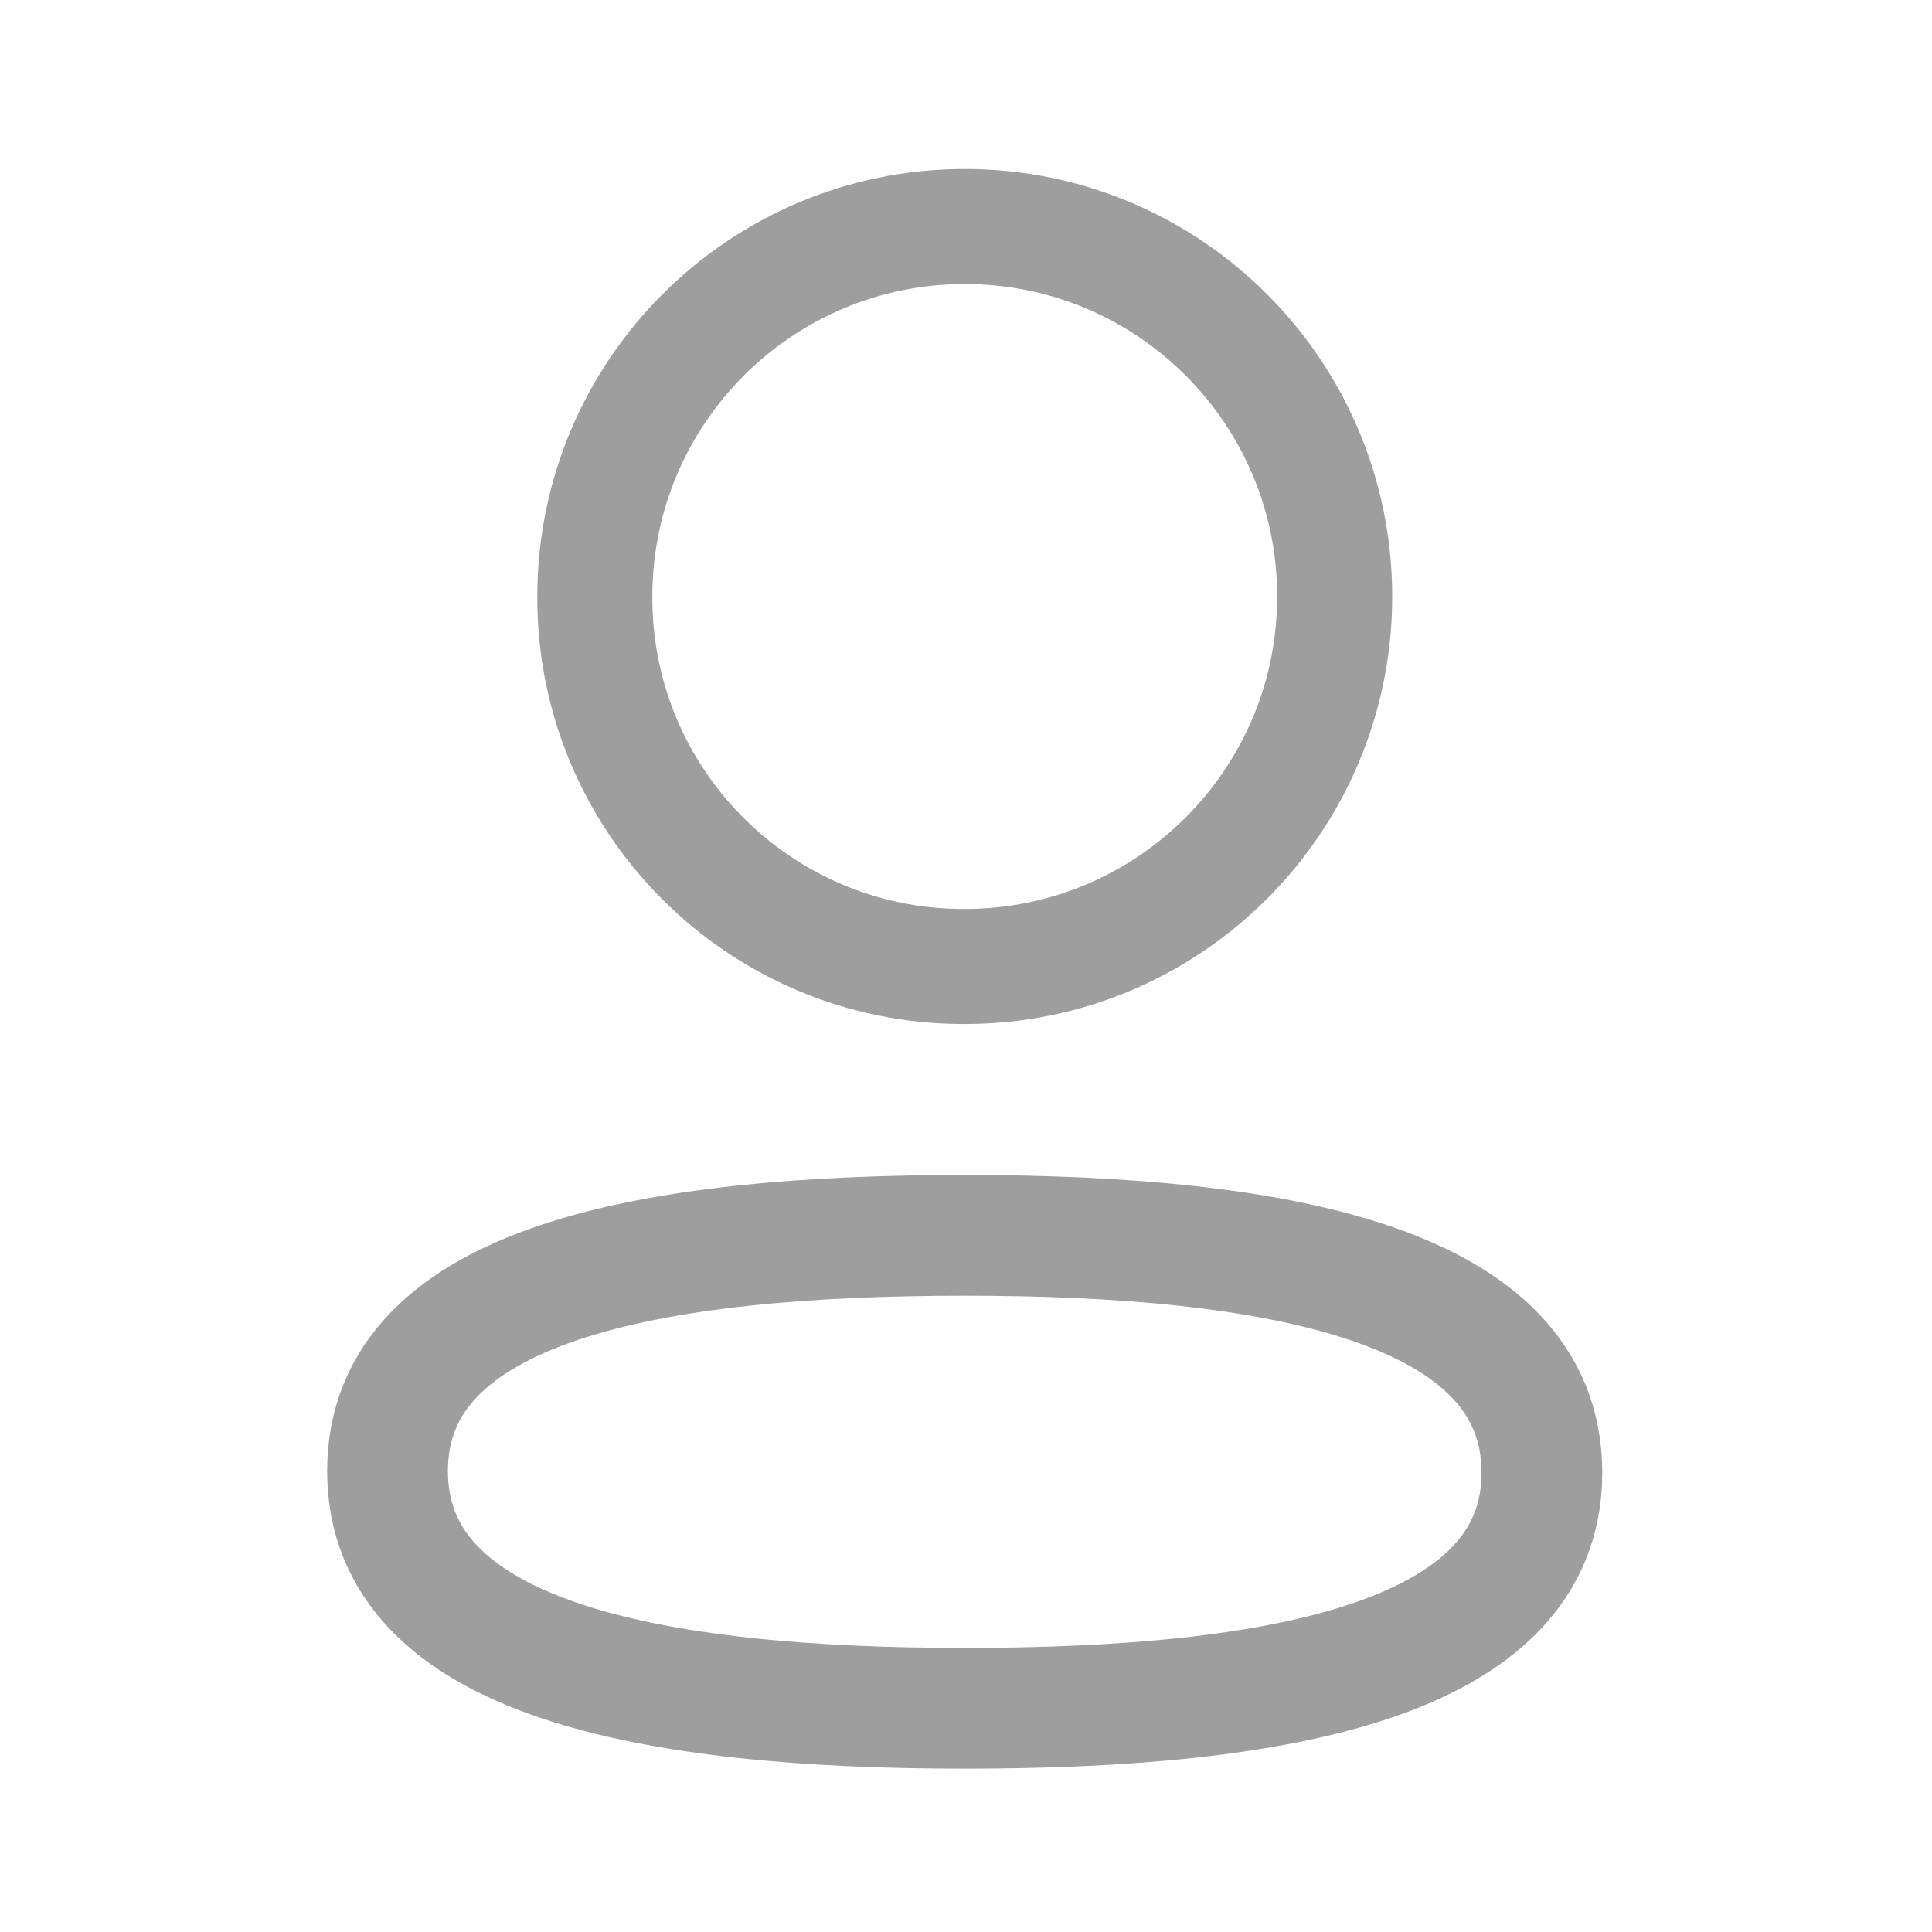 <svg width="24" height="24" viewBox="0 0 24 24" fill="none" xmlns="http://www.w3.org/2000/svg">
<path fill-rule="evenodd" clip-rule="evenodd" d="M11.985 15.346C8.117 15.346 4.814 15.931 4.814 18.273C4.814 20.615 8.096 21.221 11.985 21.221C15.852 21.221 19.154 20.635 19.154 18.294C19.154 15.953 15.873 15.346 11.985 15.346Z" stroke="#9E9E9E" stroke-width="1.5" stroke-linecap="round" stroke-linejoin="round"/>
<path fill-rule="evenodd" clip-rule="evenodd" d="M11.985 12.006C14.523 12.006 16.58 9.948 16.58 7.41C16.58 4.872 14.523 2.814 11.985 2.814C9.447 2.814 7.389 4.872 7.389 7.41C7.38 9.939 9.424 11.997 11.952 12.006H11.985Z" stroke="#9E9E9E" stroke-width="1.429" stroke-linecap="round" stroke-linejoin="round"/>
</svg>
